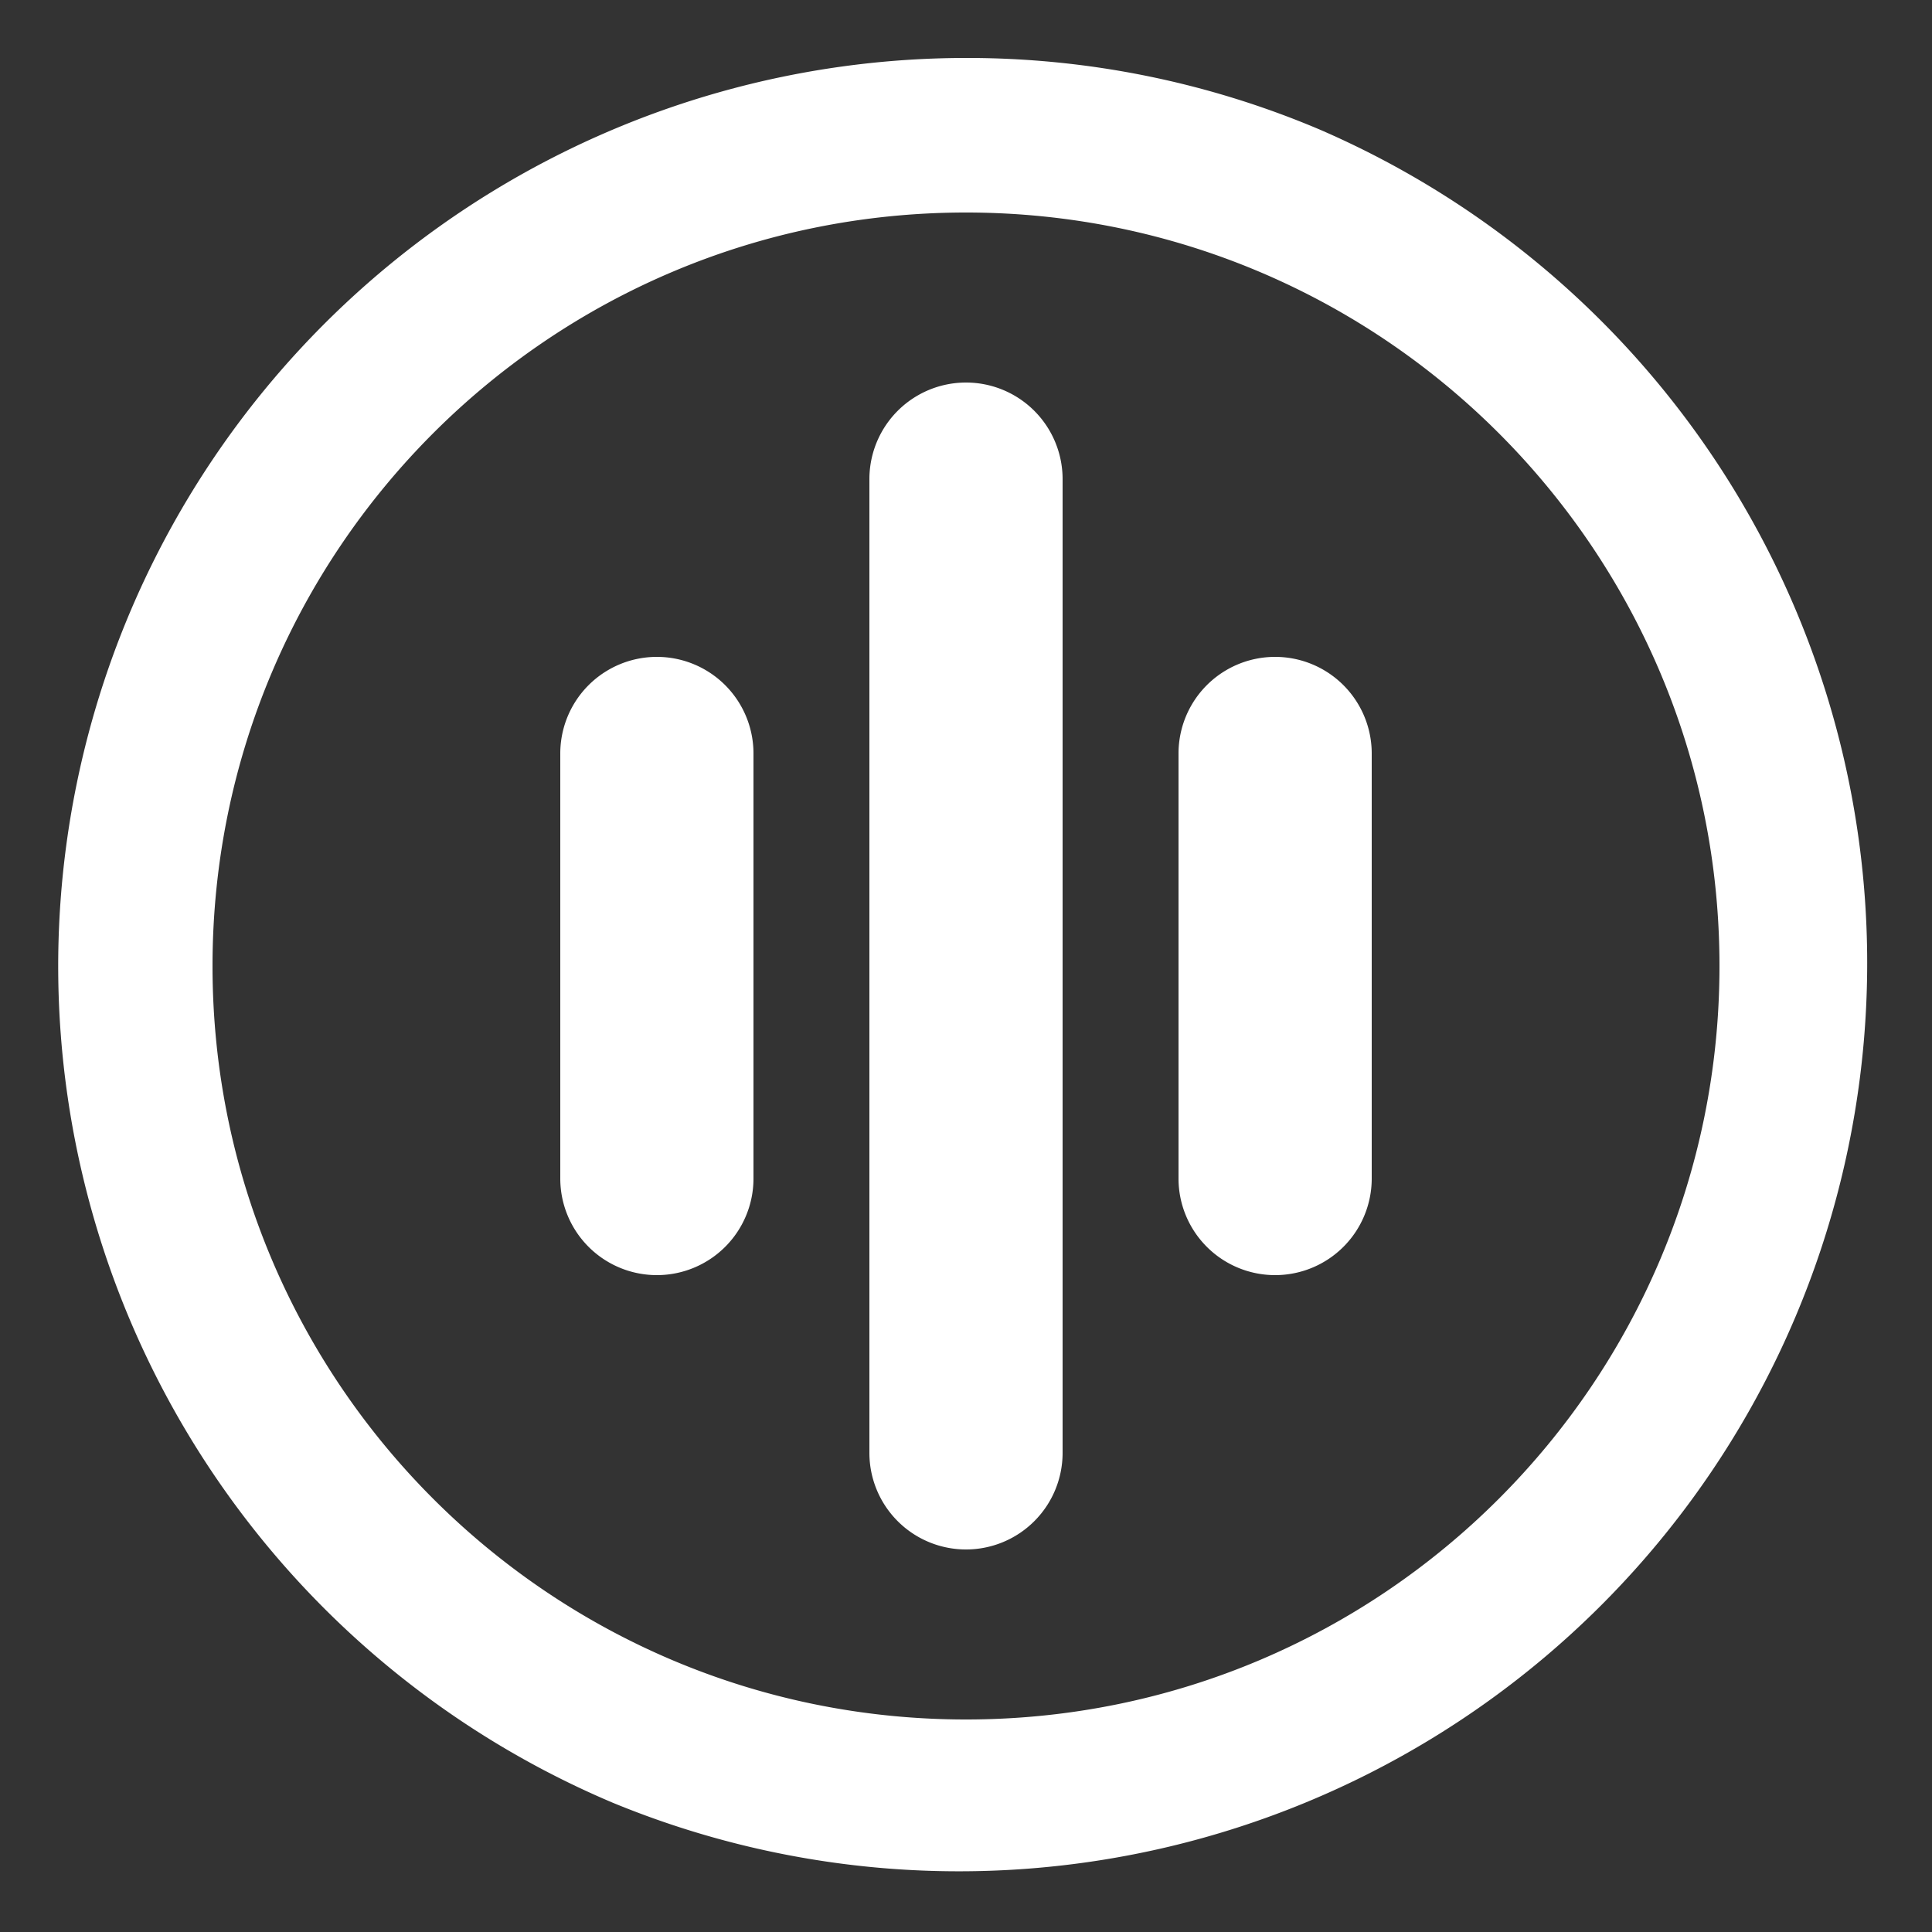 <svg xmlns="http://www.w3.org/2000/svg" viewBox="0 0 500 500">
    <rect x="0" y="0" width="500" height="500" fill="#333333" stroke="none"/>
    <defs>
        <style>.cls-1{fill:#58595b;}.cls-2{fill:#fff;}</style>
    </defs>
    <g id="LOGO_LAYER" data-name="LOGO LAYER">
        <path class="cls-2" d="M250,401a25,25,0,0,1-25-25V124a25,25,0,0,1,50,0V376A25,25,0,0,1,250,401Z" />
        <path class="cls-2" d="M170,330a25,25,0,0,1-25-25V195a25,25,0,0,1,50,0V305A25,25,0,0,1,170,330Z" />
        <path class="cls-2" d="M330,330a25,25,0,0,1-25-25V195a25,25,0,0,1,50,0V305A25,25,0,0,1,330,330Z" />
        <path class="cls-2" d="M250,55c107.7,0,195,87.3,195,195S357.7,445,250,445,55,357.7,55,250,142.3,55,250,55m0-40a235.05,235.05,0,0,0-91.48,451.52,235.05,235.05,0,0,0,183-433A233.59,233.59,0,0,0,250,15Z" />
    </g>
</svg>